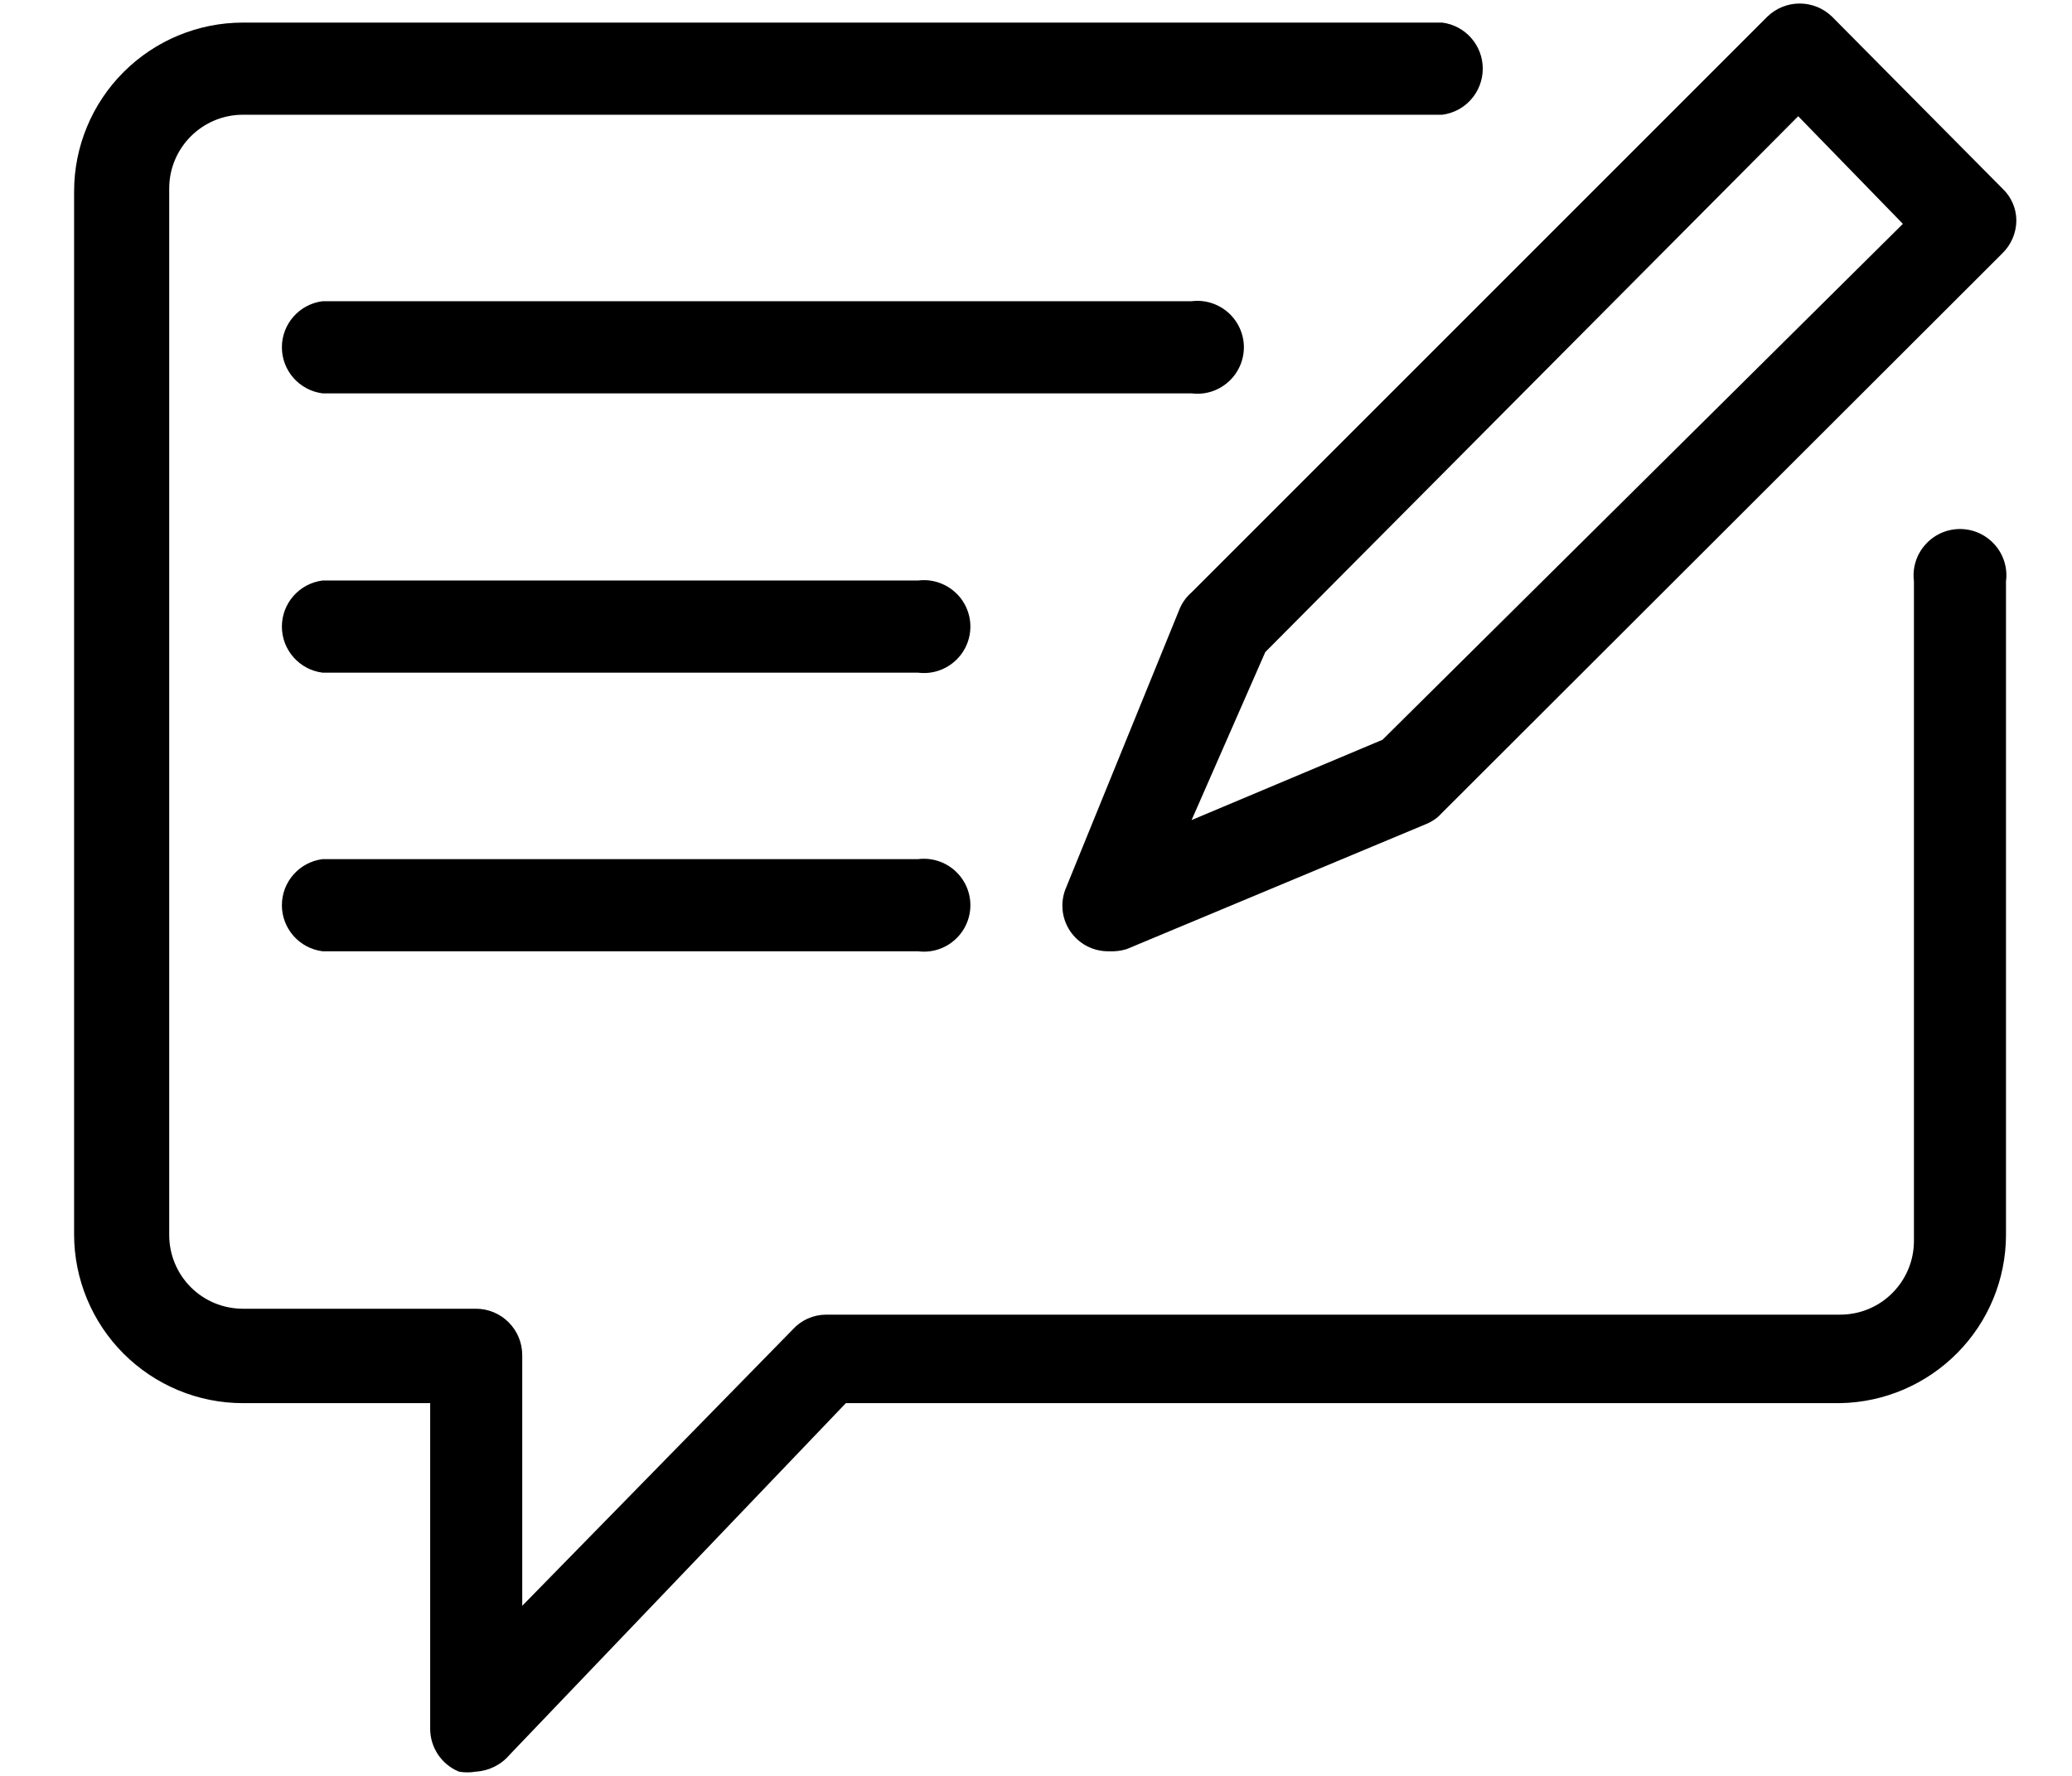 <svg width="21" height="18" viewBox="0 0 21 18" fill="none" xmlns="http://www.w3.org/2000/svg">
<path d="M4.823 17.957C4.766 17.967 4.708 17.967 4.651 17.957C4.475 17.884 4.36 17.713 4.36 17.523V14.222H2.462C2.008 14.222 1.573 14.041 1.252 13.72C0.932 13.4 0.751 12.964 0.751 12.511V1.94C0.751 1.486 0.932 1.051 1.252 0.731C1.573 0.41 2.008 0.229 2.462 0.229H14.617C14.852 0.259 15.028 0.459 15.028 0.696C15.028 0.933 14.852 1.133 14.617 1.163H2.462C2.05 1.163 1.715 1.498 1.715 1.91V12.518C1.715 12.717 1.794 12.907 1.934 13.047C2.074 13.187 2.264 13.265 2.462 13.265H4.823C5.083 13.265 5.293 13.476 5.293 13.736V16.276L8.035 13.475C8.121 13.38 8.243 13.326 8.371 13.325H18.651C18.849 13.325 19.039 13.247 19.179 13.106C19.319 12.966 19.398 12.777 19.398 12.578V5.892C19.381 5.758 19.422 5.623 19.512 5.522C19.601 5.42 19.73 5.362 19.865 5.362C20 5.362 20.128 5.42 20.218 5.522C20.307 5.623 20.349 5.758 20.331 5.892V12.518C20.33 12.966 20.153 13.395 19.838 13.713C19.524 14.031 19.098 14.214 18.651 14.222H8.573L5.166 17.785C5.08 17.887 4.956 17.949 4.823 17.957L4.823 17.957Z" fill="black"/>
<path d="M12.077 3.987H3.269C3.034 3.957 2.857 3.757 2.857 3.52C2.857 3.283 3.034 3.083 3.269 3.053H12.077C12.211 3.036 12.345 3.078 12.447 3.167C12.548 3.256 12.607 3.385 12.607 3.52C12.607 3.655 12.548 3.784 12.447 3.873C12.345 3.963 12.211 4.004 12.077 3.987Z" fill="black"/>
<path d="M9.305 6.818H3.269C3.034 6.788 2.857 6.588 2.857 6.351C2.857 6.114 3.034 5.914 3.269 5.884H9.305H9.305C9.439 5.867 9.574 5.909 9.675 5.998C9.777 6.087 9.835 6.216 9.835 6.351C9.835 6.486 9.777 6.615 9.675 6.704C9.574 6.794 9.439 6.835 9.305 6.818H9.305Z" fill="black"/>
<path d="M9.305 9.642H3.269C3.034 9.612 2.857 9.412 2.857 9.175C2.857 8.938 3.034 8.738 3.269 8.708H9.305H9.305C9.439 8.691 9.574 8.733 9.675 8.822C9.777 8.912 9.835 9.04 9.835 9.175C9.835 9.31 9.777 9.439 9.675 9.528C9.574 9.618 9.439 9.659 9.305 9.642H9.305Z" fill="black"/>
<path d="M11.24 9.642C11.082 9.645 10.933 9.568 10.845 9.436C10.757 9.304 10.743 9.137 10.807 8.992L11.957 6.168H11.957C11.984 6.105 12.025 6.049 12.077 6.004L17.911 0.17C18.094 -0.009 18.386 -0.009 18.569 0.17L20.294 1.91C20.385 1.995 20.437 2.114 20.436 2.239C20.434 2.363 20.383 2.481 20.294 2.568L14.609 8.245C14.568 8.291 14.517 8.326 14.46 8.35L11.419 9.62C11.361 9.638 11.301 9.645 11.24 9.642L11.24 9.642ZM12.824 6.609L12.077 8.312L14.012 7.498L19.286 2.269L18.225 1.178L12.824 6.609Z" fill="black"/>
</svg>
